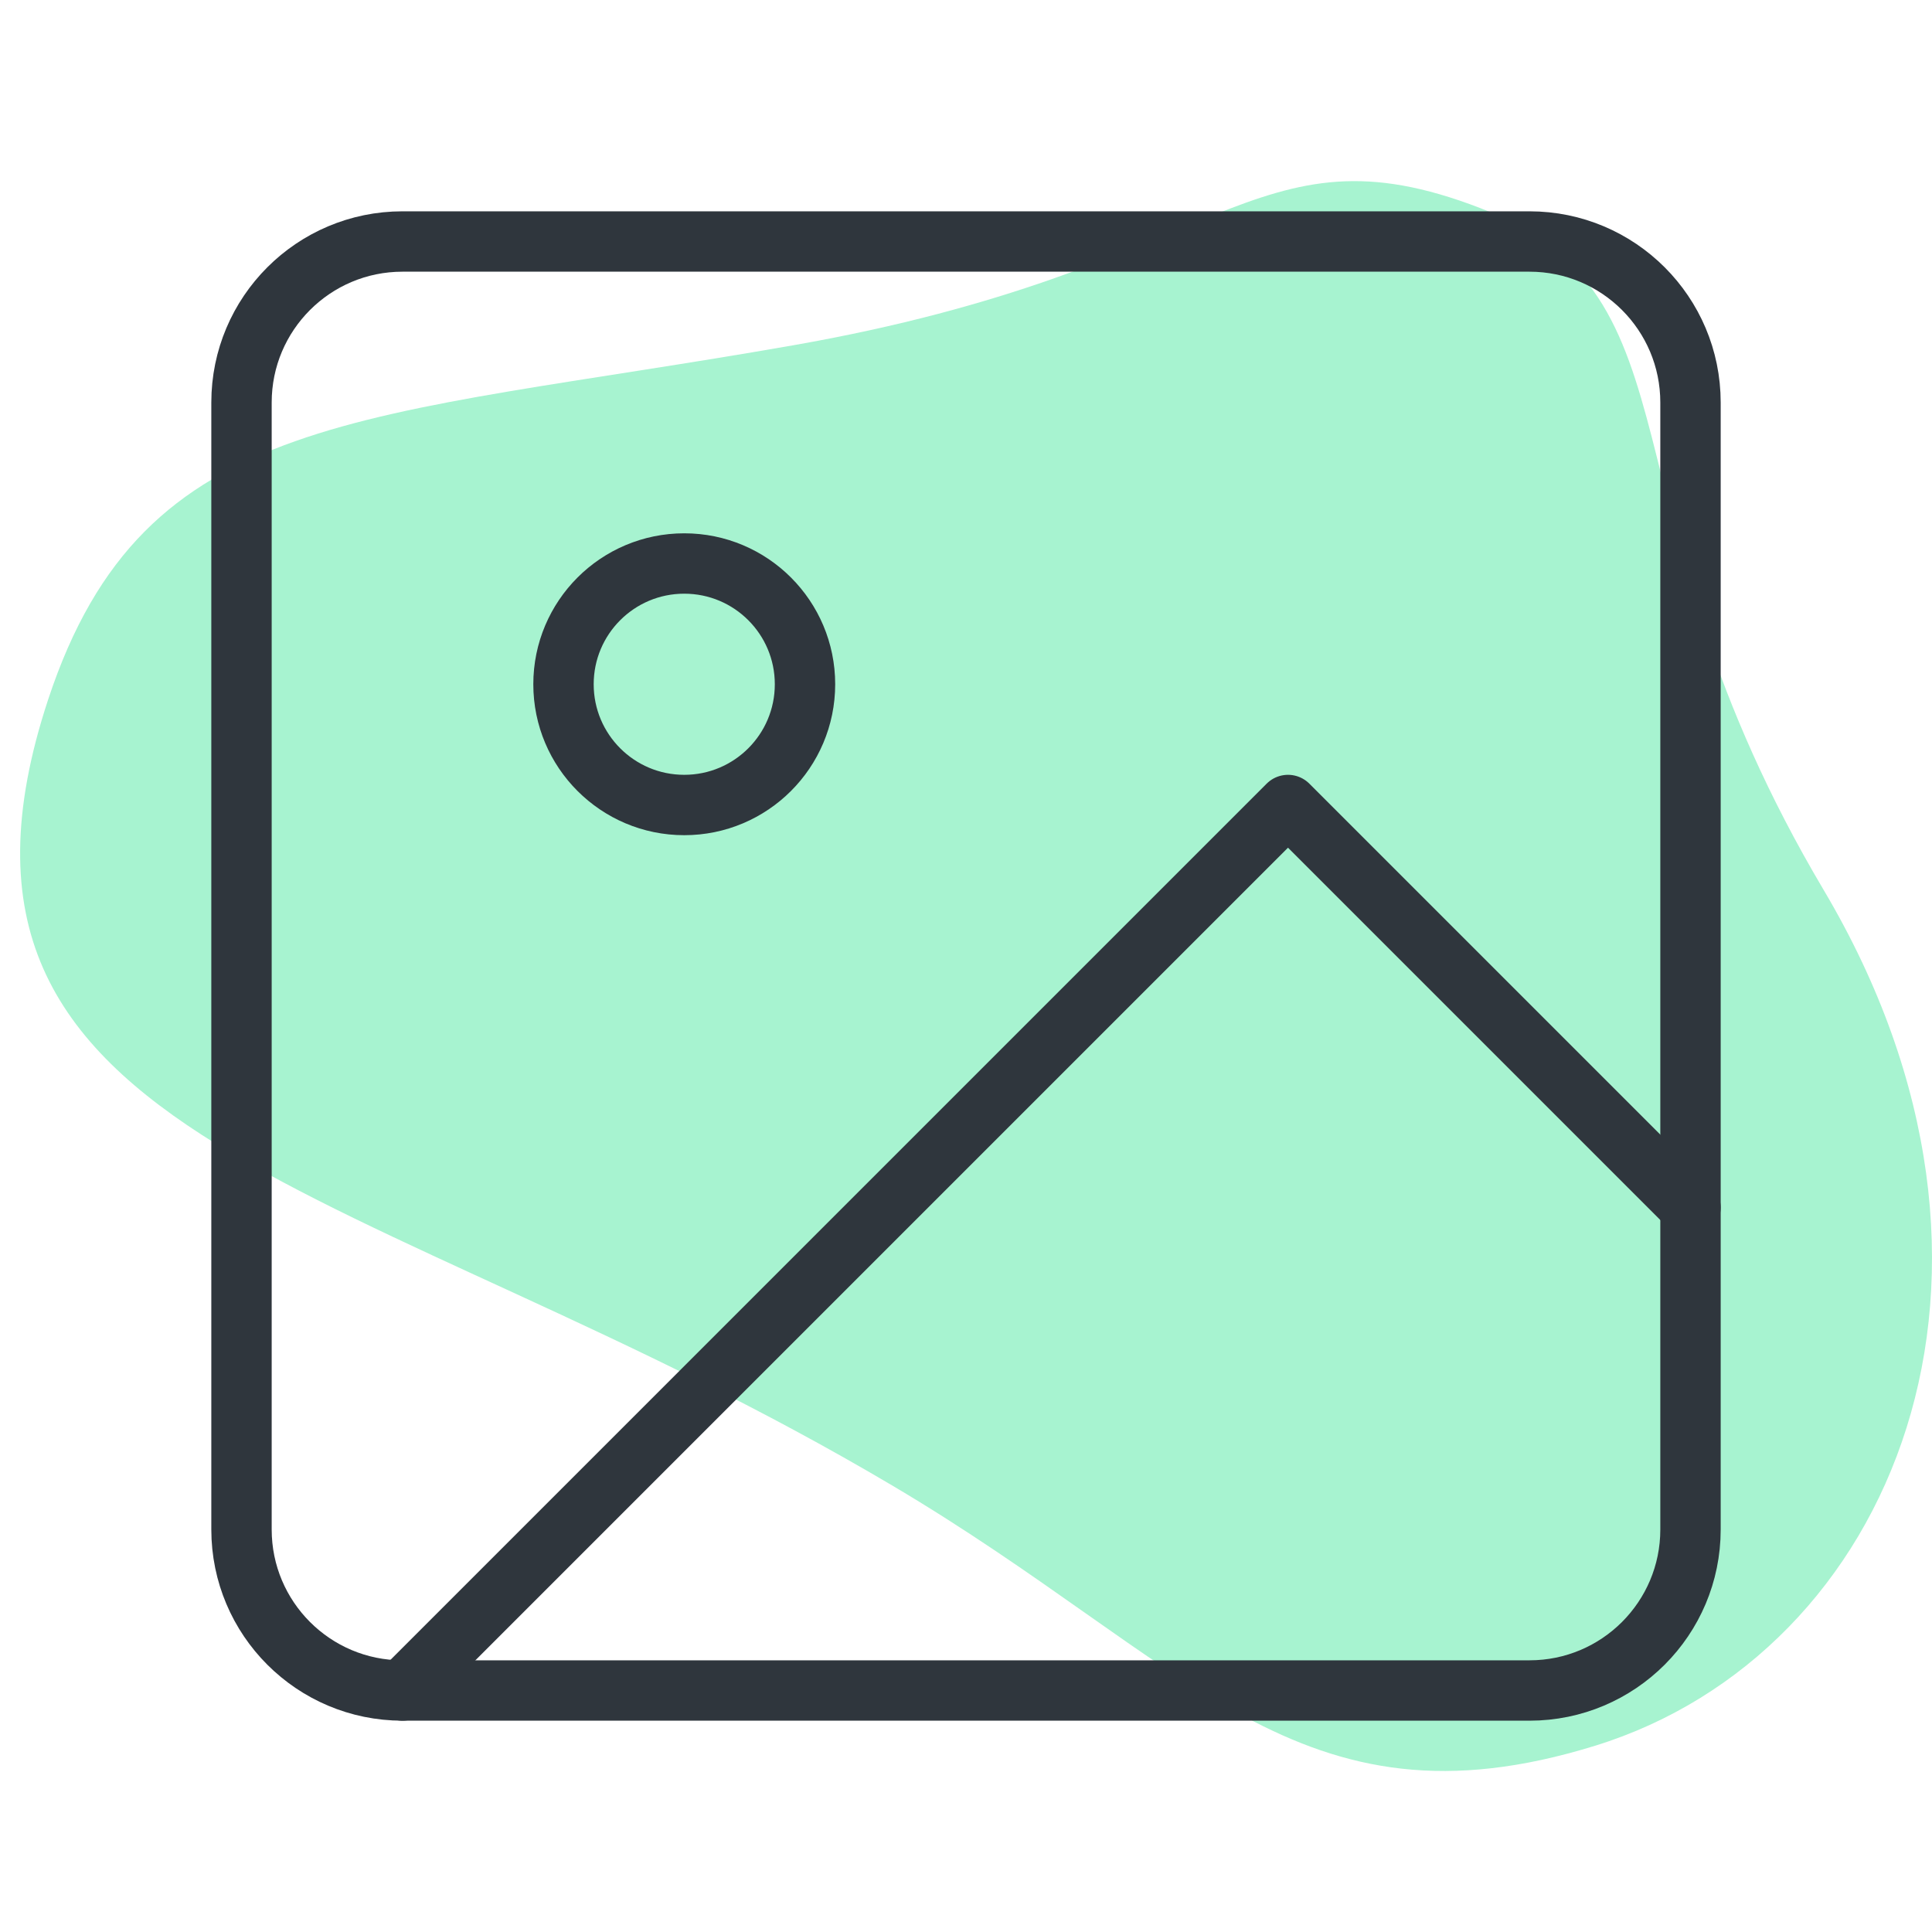<svg width="96" height="96" viewBox="0 0 96 96" fill="none" xmlns="http://www.w3.org/2000/svg">
<path d="M79.268 86.742C64.492 91.32 59.126 82.571 44.349 73.822C18.138 58.302 -4.994 57.137 2.394 34.755C7.182 20.251 17.963 20.919 39.424 17.155C60.885 13.391 62.205 5.964 73.551 10.339C84.897 14.713 79.268 25.09 90.614 44.217C101.961 63.343 94.045 82.164 79.268 86.742Z" fill="#A7F3D0"/>
<path d="M76 12H20C15.582 12 12 15.582 12 20V76C12 80.418 15.582 84 20 84H76C80.418 84 84 80.418 84 76V20C84 15.582 80.418 12 76 12Z" stroke="#2F363D" stroke-width="3" stroke-linecap="round" stroke-linejoin="round"/>
<path d="M34 40C37.314 40 40 37.314 40 34C40 30.686 37.314 28 34 28C30.686 28 28 30.686 28 34C28 37.314 30.686 40 34 40Z" stroke="#2F363D" stroke-width="3" stroke-linecap="round" stroke-linejoin="round"/>
<path d="M84 60L64 40L20 84" stroke="#2F363D" stroke-width="3" stroke-linecap="round" stroke-linejoin="round"/>
</svg>
